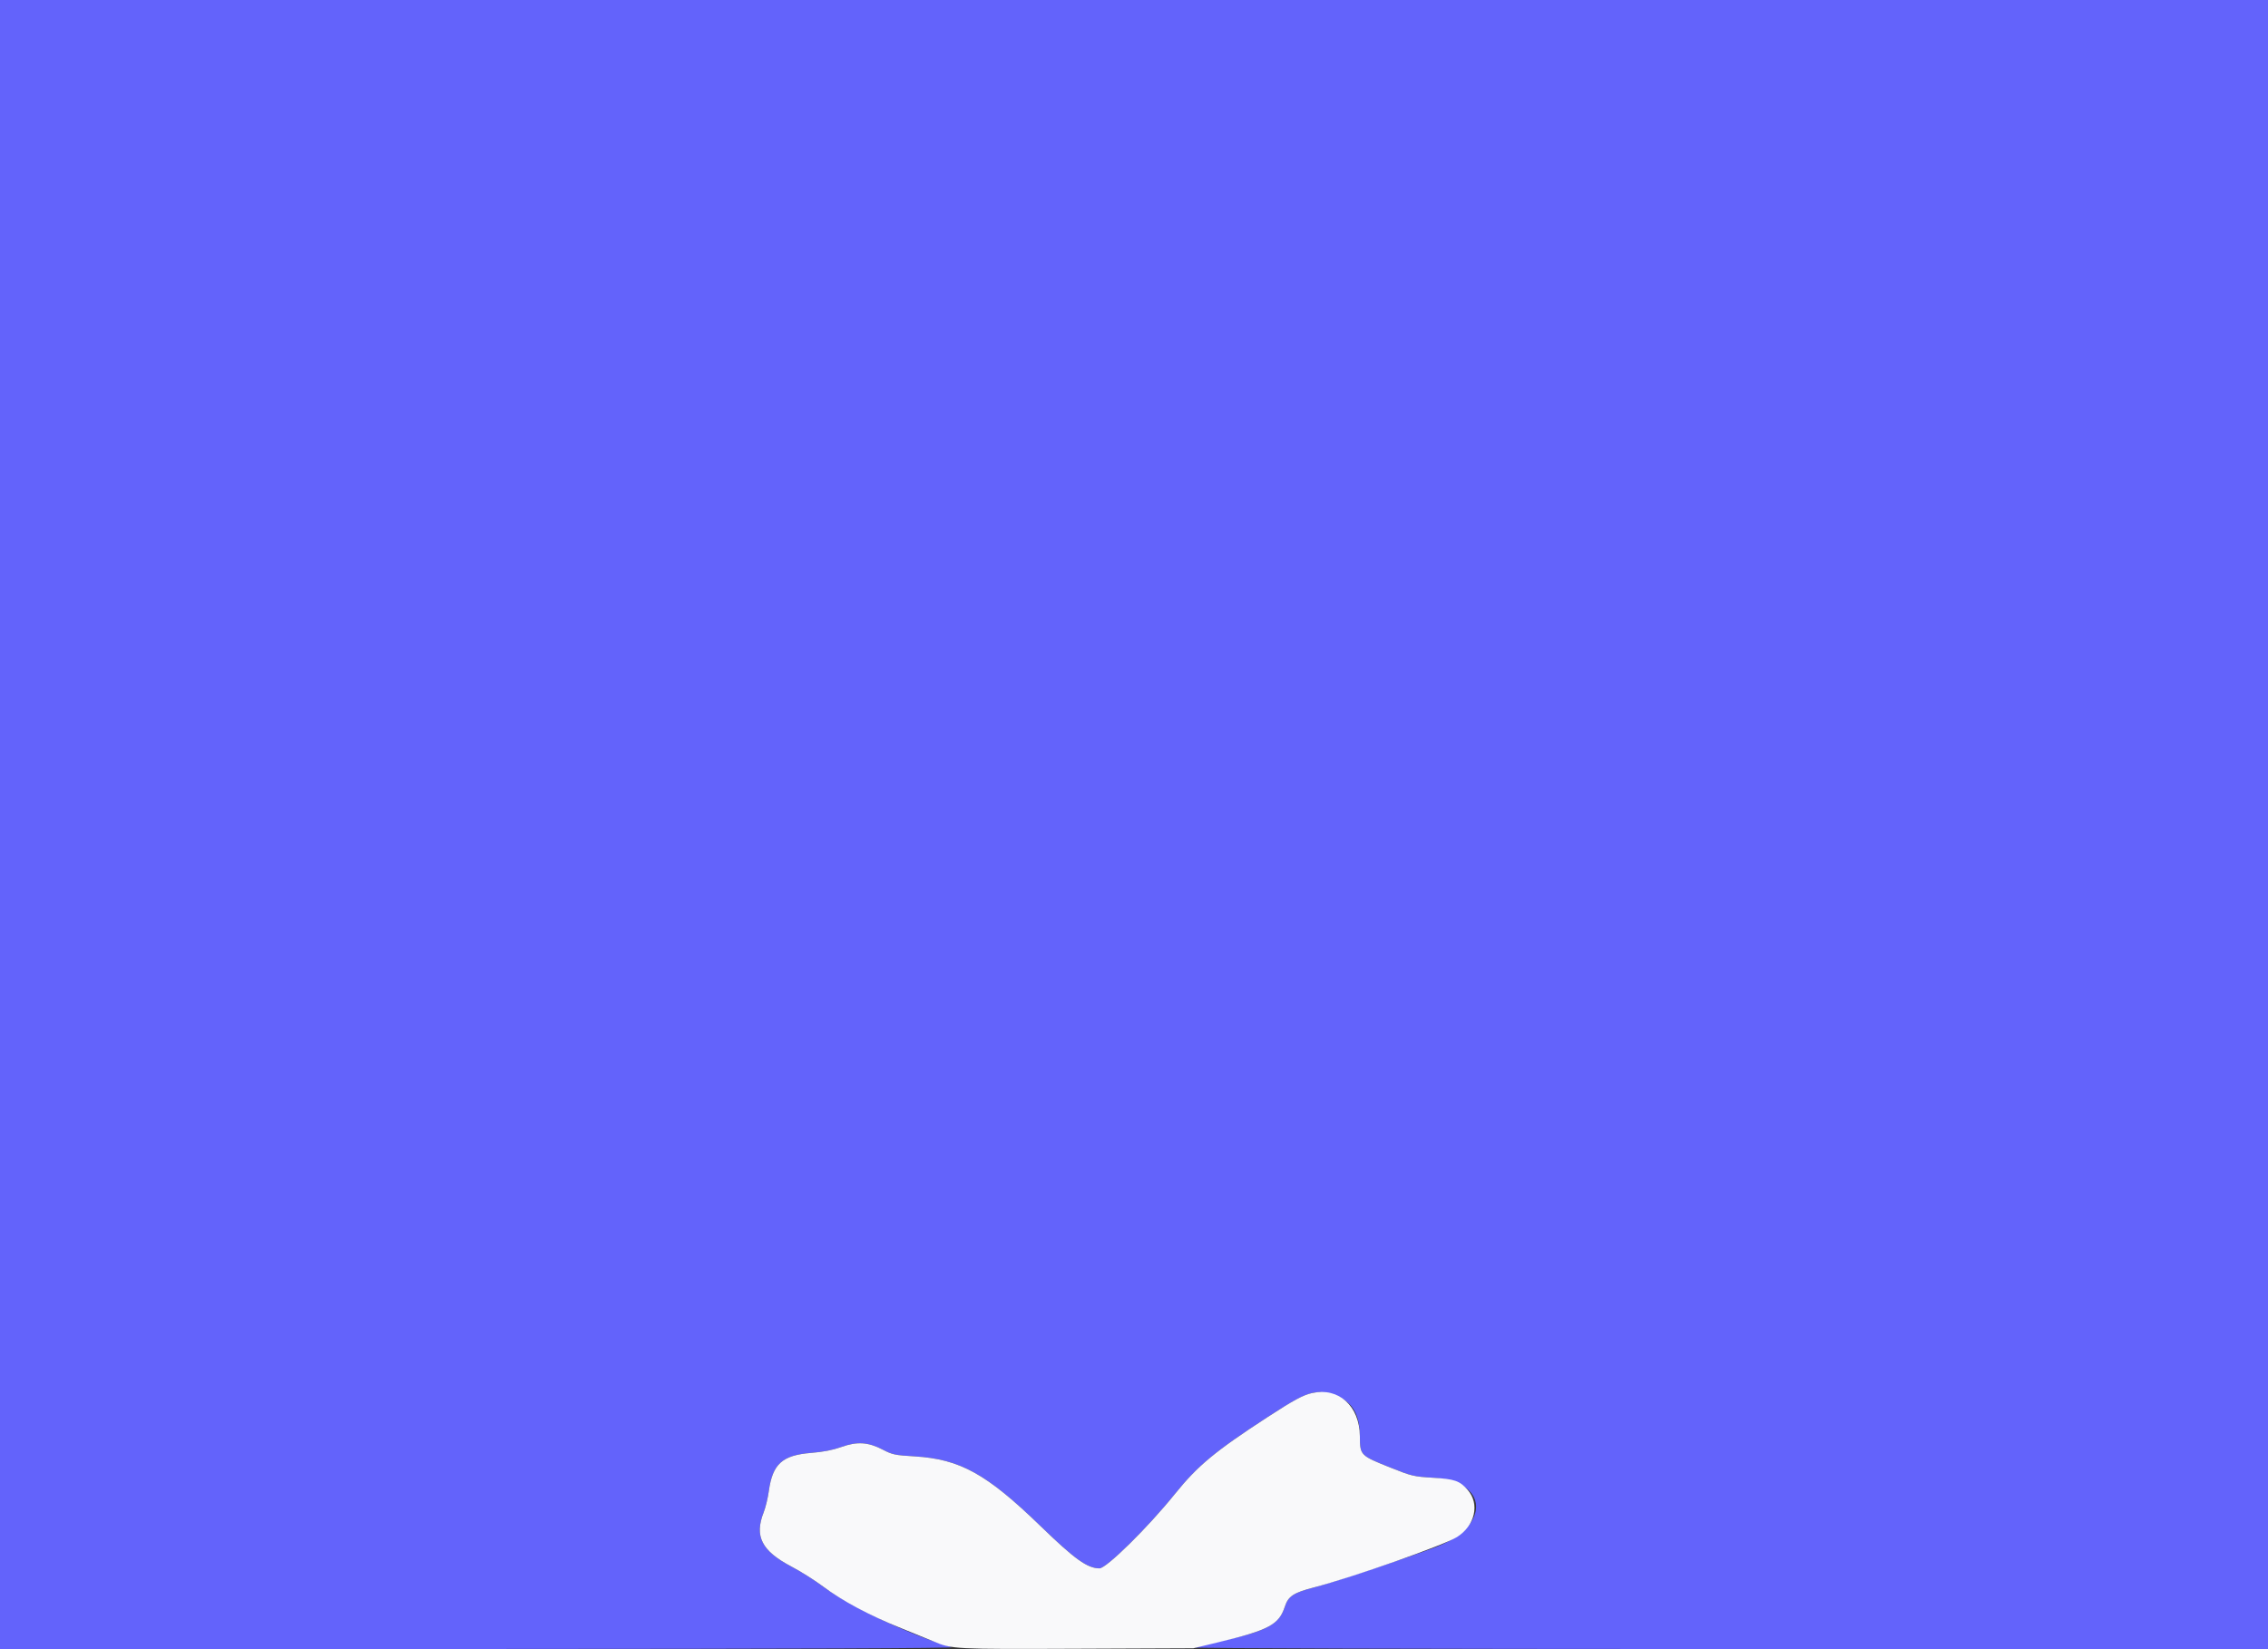 <svg id="svg" version="1.1" width="400" height="290.909" viewBox="0 0 400 290.909" xmlns="http://www.w3.org/2000/svg" xmlns:xlink="http://www.w3.org/1999/xlink" ><rect x="0" y="0" width="400" height="290.909" fill="#333333" stroke="none"/><g id="svgg"><path id="path0" d="M0.000 145.455 L 0.000 290.909 84.436 290.879 C 141.450 290.859,168.542 290.755,167.855 290.558 C 160.643 288.490,149.812 283.366,145.032 279.761 C 143.684 278.744,141.249 277.211,139.622 276.356 C 134.322 273.570,133.014 271.018,134.698 266.746 C 135.022 265.925,135.425 264.256,135.594 263.038 C 136.264 258.227,137.959 256.699,143.085 256.286 C 145.192 256.117,146.878 255.788,148.360 255.257 C 151.178 254.248,153.114 254.372,155.714 255.728 C 157.379 256.597,157.836 256.693,161.309 256.903 C 169.325 257.388,174.013 259.988,183.562 269.245 C 189.550 275.048,191.793 276.655,193.908 276.655 C 195.140 276.655,202.466 269.432,207.207 263.544 C 211.235 258.541,214.313 255.987,223.564 249.972 C 230.384 245.536,231.777 245.041,234.880 245.943 C 238.302 246.937,239.808 249.184,239.836 253.334 C 239.859 256.724,239.883 256.749,245.255 258.895 C 248.973 260.380,249.335 260.467,252.674 260.666 C 262.594 261.258,262.977 269.157,253.267 272.887 C 248.935 274.550,234.948 279.181,231.739 280.015 C 228.135 280.950,227.204 281.563,226.604 283.400 C 225.568 286.572,223.507 287.690,215.418 289.466 C 213.178 289.958,211.084 290.475,210.764 290.615 C 210.430 290.761,250.620 290.878,305.091 290.889 L 400.000 290.909 400.000 145.455 L 400.000 0.000 200.000 0.000 L 0.000 0.000 0.000 145.455 " stroke="none" fill="#6363fb" fill-rule="evenodd"></path><path id="path1" d="M231.418 245.724 C 229.839 246.075,228.127 247.000,223.577 249.961 C 214.302 255.996,211.235 258.541,207.207 263.544 C 202.466 269.432,195.140 276.655,193.908 276.655 C 191.793 276.655,189.550 275.048,183.562 269.245 C 174.013 259.988,169.325 257.388,161.309 256.903 C 157.836 256.693,157.379 256.597,155.714 255.728 C 153.114 254.372,151.178 254.248,148.360 255.257 C 146.878 255.788,145.192 256.117,143.085 256.286 C 137.959 256.699,136.264 258.227,135.594 263.038 C 135.425 264.256,135.022 265.925,134.698 266.746 C 133.016 271.012,134.323 273.570,139.603 276.346 C 141.220 277.196,143.713 278.768,145.144 279.840 C 148.597 282.426,153.300 284.938,158.982 287.230 C 161.542 288.263,164.095 289.304,164.655 289.543 C 167.844 290.905,168.216 290.924,189.964 290.835 L 210.473 290.751 214.982 289.663 C 223.795 287.536,225.564 286.583,226.604 283.400 C 227.204 281.563,228.135 280.950,231.739 280.015 C 238.510 278.257,254.741 272.542,256.962 271.133 C 260.159 269.106,261.026 265.291,258.852 262.815 C 257.434 261.201,256.564 260.898,252.674 260.666 C 249.335 260.467,248.973 260.380,245.255 258.895 C 239.883 256.749,239.859 256.724,239.836 253.334 C 239.800 248.027,236.102 244.684,231.418 245.724 " stroke="none" fill="#f9f9fa" fill-rule="evenodd"></path></g></svg>